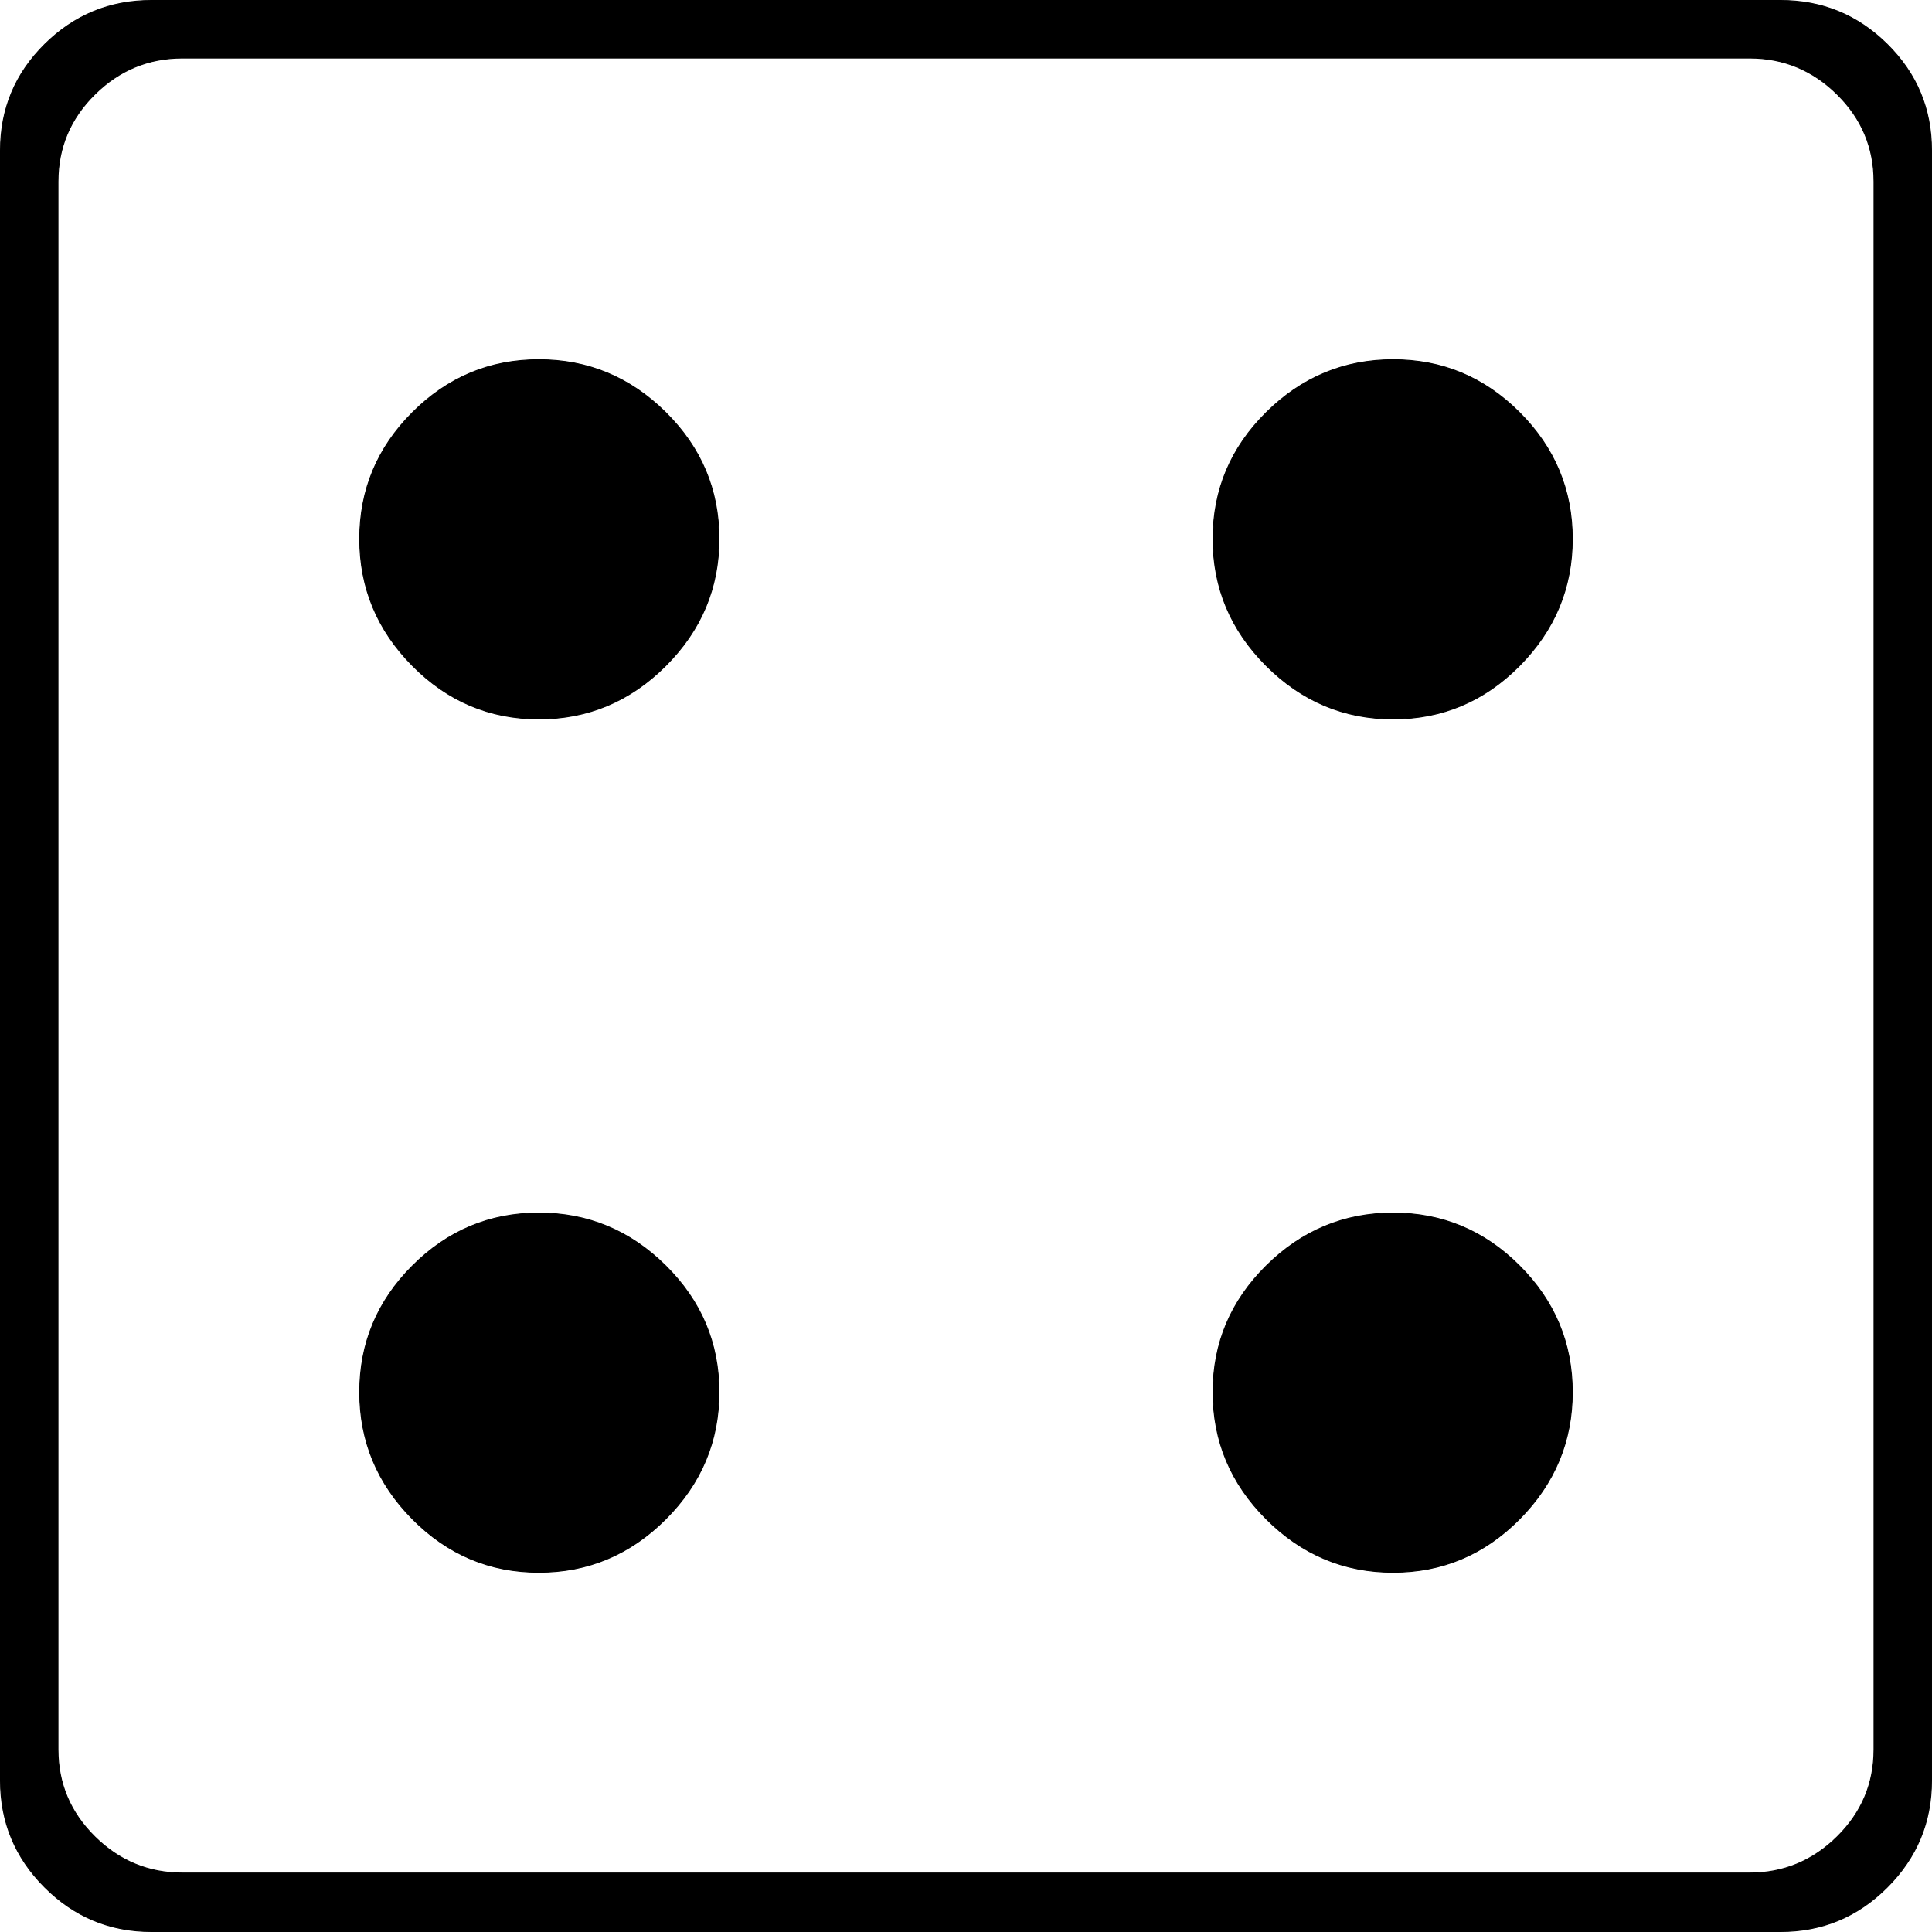 <svg xmlns:svg="http://www.w3.org/2000/svg" xmlns="http://www.w3.org/2000/svg" version="1.1" width="2049" height="2049"><path d="m0.5 159.5v1729q0 66 47 113 47 47 113 47h1728q66 0 113-47 47-47 47-113v-1729q0-66-47-112.5-47-46.5-113-46.5h-1728q-66 0-113 46.5-47 46.5-47 112.5zm61 33q0-54 39-92.5 39-38.5 93-38.5h1662q54 0 93 38.5 39 38.5 39 92.5v1663q0 54-39 92.5-39 38.5-93 38.5h-1662q-54 0-93-38.5-39-38.5-39-92.5v-1663zm320 379q0 78 56 134.5 56 56.5 134 56.5 78 0 134.5-56.5 56.5-56.5 56.5-134.5 0-78-56.5-134-56.5-56-134.5-56-78 0-134 56-56 56-56 134zm0 905q0 78 56 134.5 56 56.5 134 56.5 78 0 134.5-56.5 56.5-56.5 56.5-134.5 0-78-56.5-134-56.5-56-134.5-56-78 0-134 56-56 56-56 134zm905-905q0 78 56.5 134.5 56.5 56.5 134.5 56.5 78 0 134-56.5 56-56.5 56-134.5 0-78-56-134-56-56-134-56-78 0-134.5 56-56.5 56-56.5 134zm0 905q0 78 56.5 134.5 56.5 56.5 134.5 56.5 78 0 134-56.5 56-56.5 56-134.5 0-78-56-134-56-56-134-56-78 0-134.5 56-56.5 56-56.5 134z" style="fill:#000;stroke:#000"/></svg>